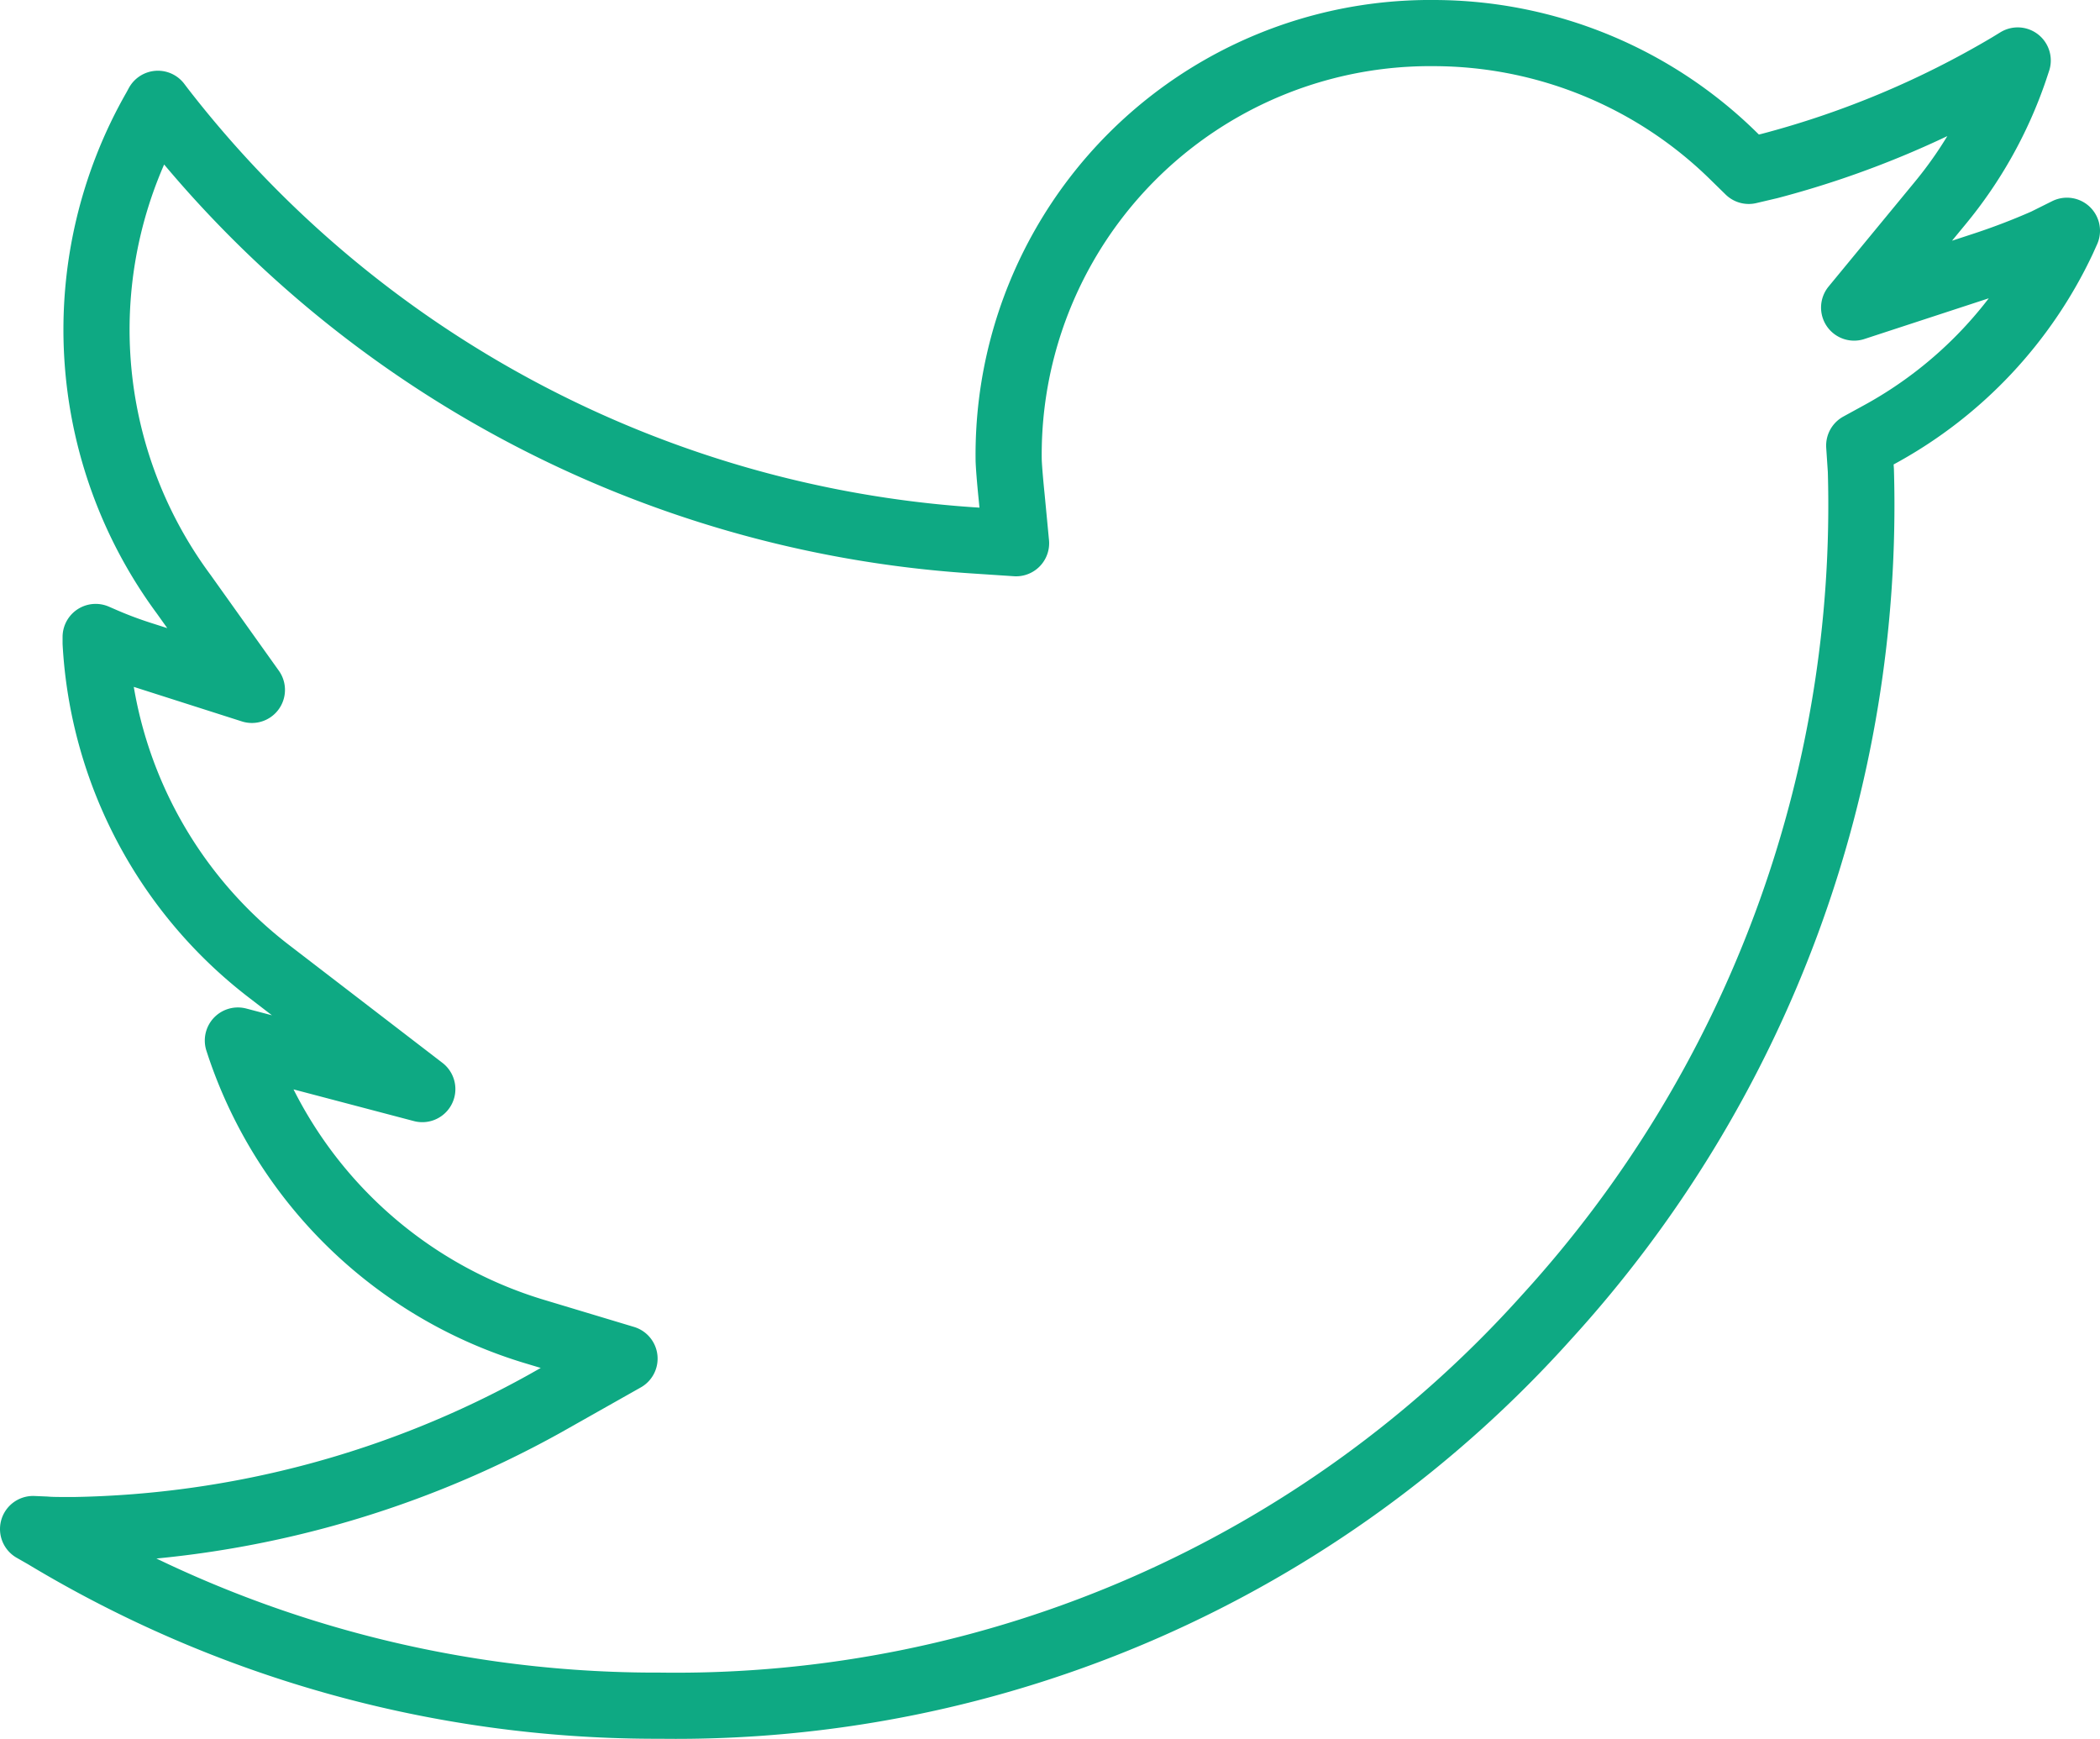 <svg xmlns="http://www.w3.org/2000/svg" width="31.746" height="26.285" viewBox="0 0 31.746 26.285"><defs><style>.a{fill:none;stroke:#0ea983;stroke-linejoin:round;}</style></defs><g transform="translate(-3.887 -1.81)"><g transform="translate(0 0)"><path class="a" d="M4.445,27.784l.175.1a17.905,17.905,0,0,0,9.189,2.57h.115a17.68,17.68,0,0,0,13.4-5.872,18.2,18.2,0,0,0,4.752-12.8l-.025-.375.329-.18A6.5,6.5,0,0,0,35.128,8.3l.063-.14-.329.164a10.206,10.206,0,0,1-.954.364l-1.934.633L33.268,7.75A6.412,6.412,0,0,0,34.4,5.728l.047-.142-.126.077a14.125,14.125,0,0,1-3.625,1.518l-.315.074-.233-.228a6.477,6.477,0,0,0-4.518-1.855,6.373,6.373,0,0,0-6.437,6.437c0,.077.019.318.046.581l.066.693-.693-.046A16.925,16.925,0,0,1,6.382,6.307l-.05-.066-.039.072a6.725,6.725,0,0,0,.43,7.342L7.753,15.1l-1.69-.54a6.035,6.035,0,0,1-.589-.224L5.391,14.3l0,.091a6.726,6.726,0,0,0,2.63,4.97l2.308,1.773L7.541,20.4l.033.1a6.759,6.759,0,0,0,4.483,4.308l1.329.4-1.208.682A15.172,15.172,0,0,1,5.061,27.8c-.209,0-.345,0-.427-.008Z" transform="translate(-0.058 -2.862)"/></g></g></svg>